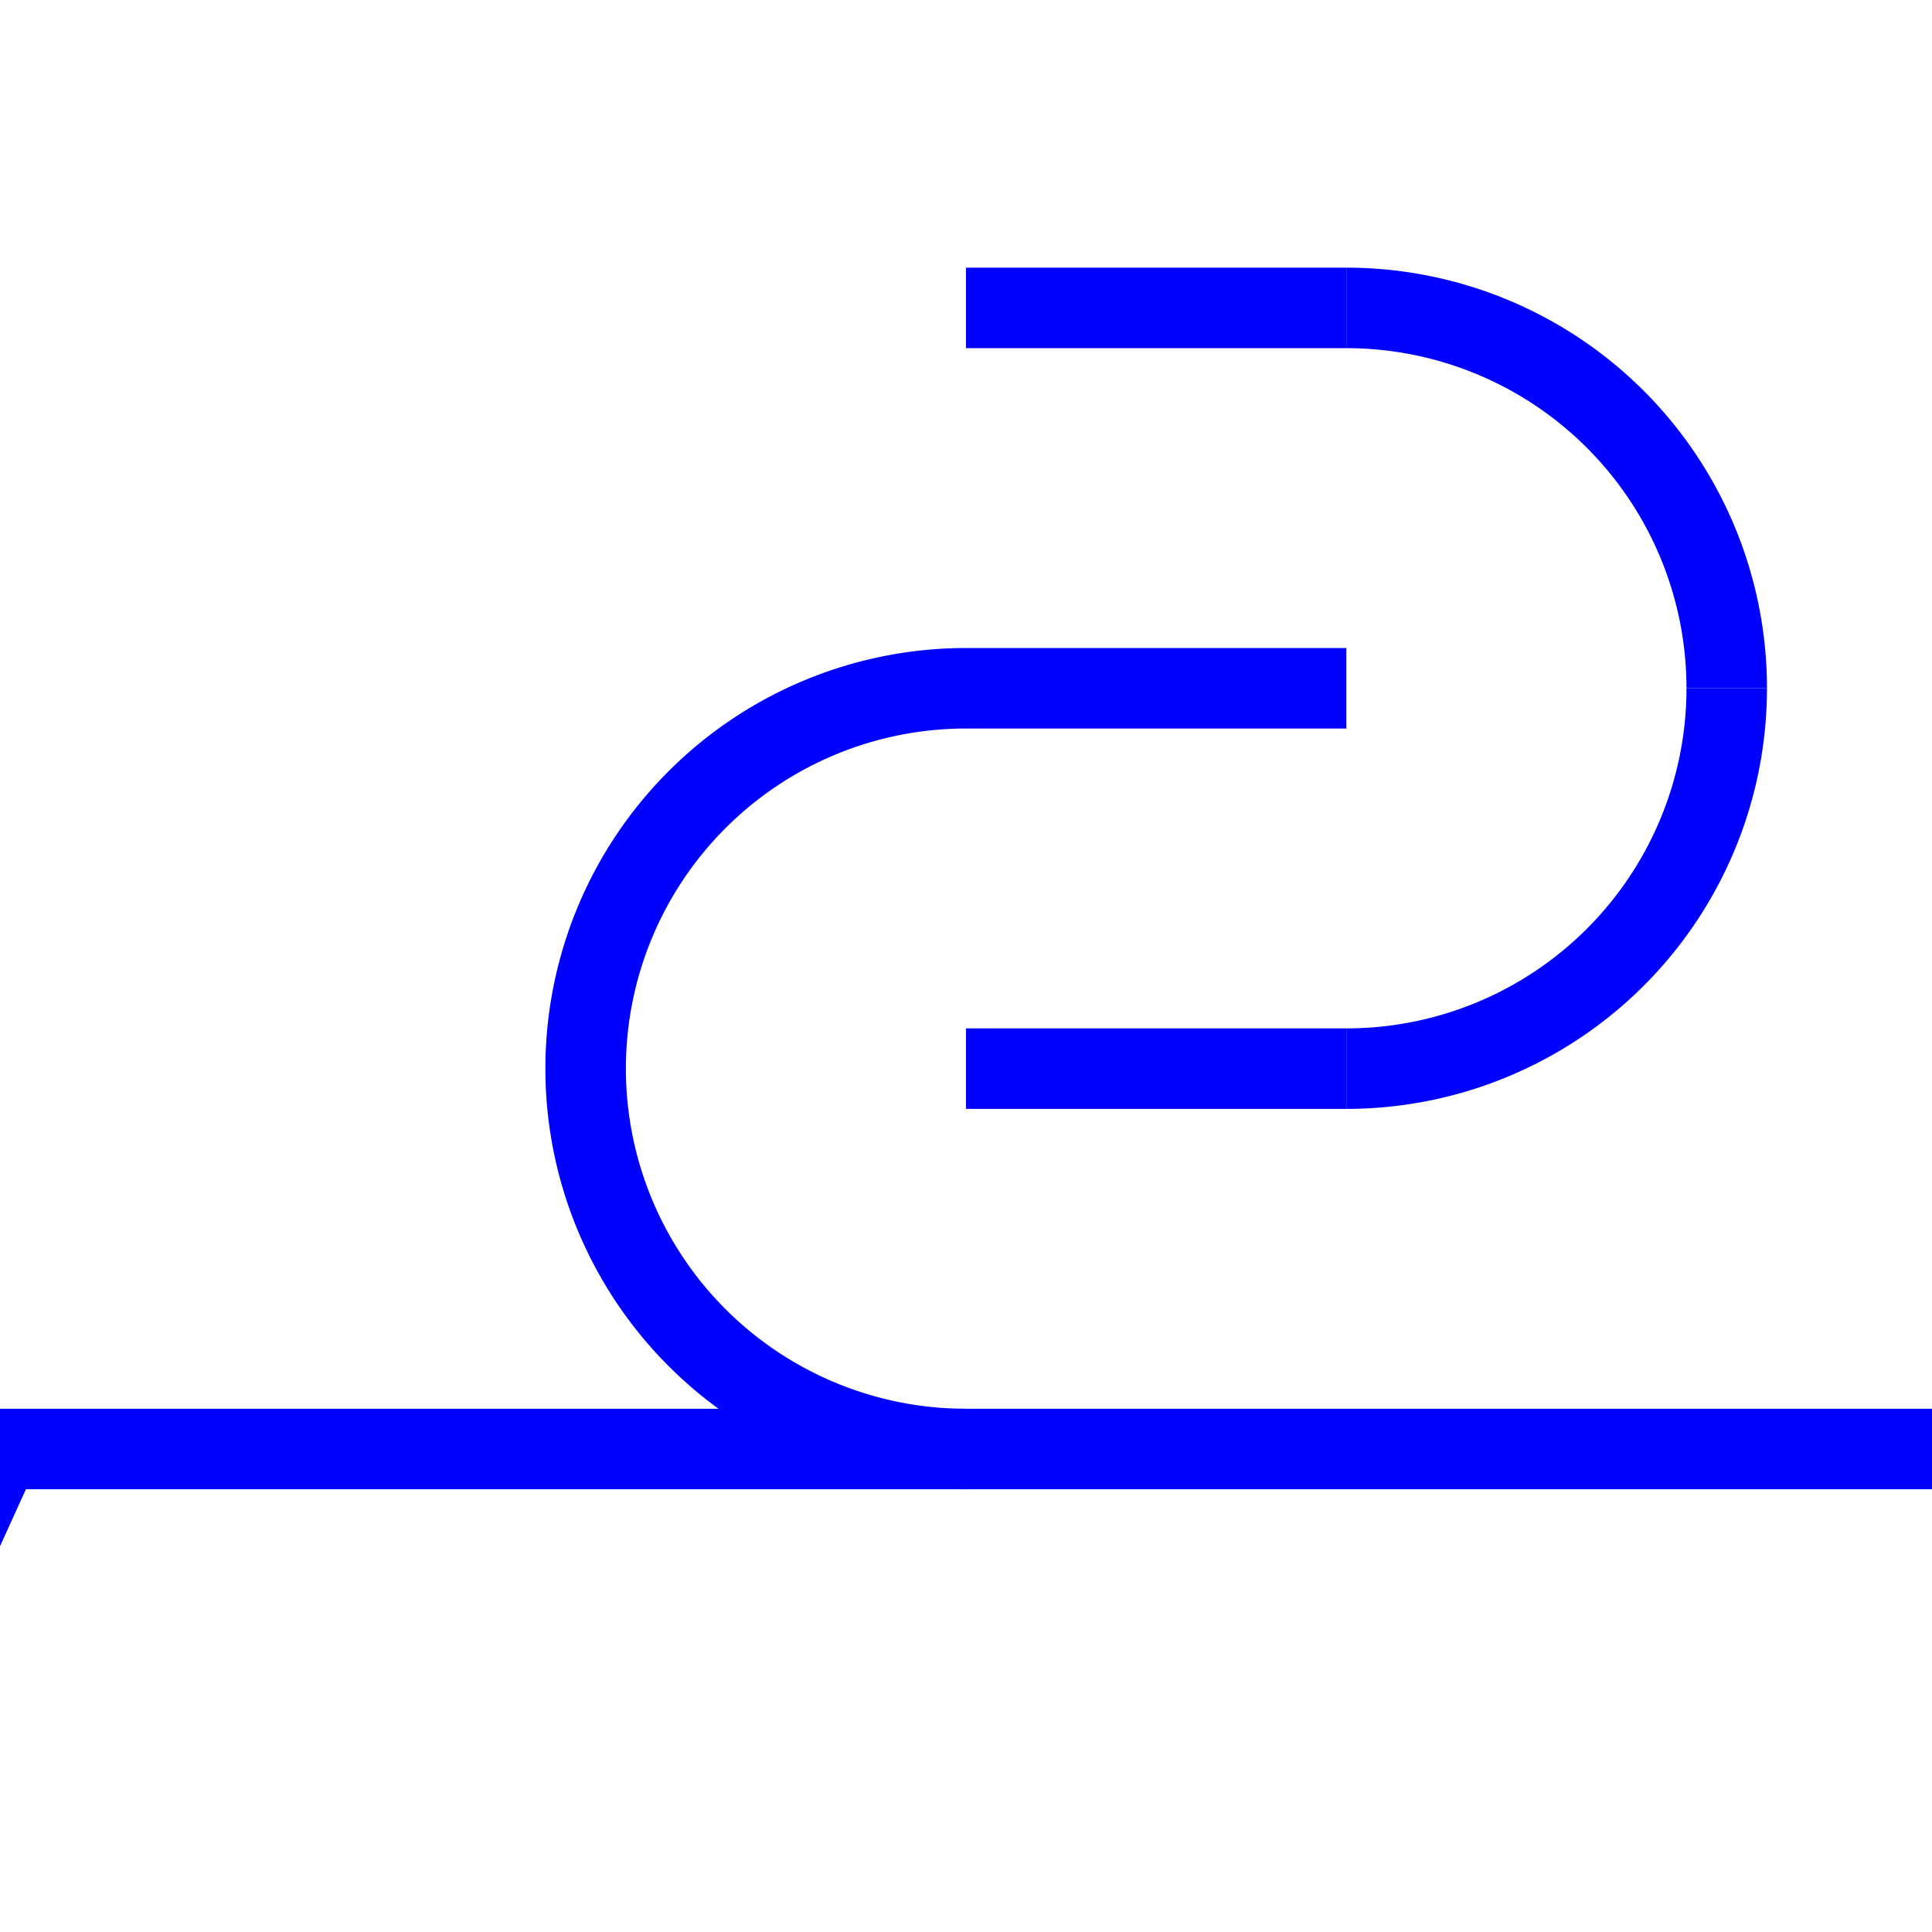 <svg   xmlns:dc="http://purl.org/dc/elements/1.1/" xmlns:cc="http://creativecommons.org/ns#" xmlns:rdf="http://www.w3.org/1999/02/22-rdf-syntax-ns#" xmlns:svg="http://www.w3.org/2000/svg" xmlns="http://www.w3.org/2000/svg" xmlns:sodipodi="http://sodipodi.sourceforge.net/DTD/sodipodi-0.dtd" xmlns:inkscape="http://www.inkscape.org/namespaces/inkscape" width="48px" height="48px" version="1.1"  >
<line x1="0" y1="36" x2="-10" y2="58" style="stroke:blue;stroke-width:2.00" />
<polygon points="-10,58 -1.393,48.731 -2.552,41.613 -8.676,45.42" style="fill:blue;stroke:blue;stroke-width:0" />
<line x1="0" y1="36" x2="48" y2="36" style="stroke:blue;stroke-width:2.00" />
<path d = "M 24 36 A 9.45 9.45 0 1 1 24 17.1" style="stroke:blue;stroke-width:2.00;fill:none" />
<line x1="24" y1="17.1" x2="33.45" y2="17.1" style="stroke:blue;stroke-width:2.00" />
<path d = "M 33.45 7.65 A 9.45 9.45 0 0 1 42.9 17.1" style="stroke:blue;stroke-width:2.00;fill:none" />
<path d = "M 42.9 17.1 A 9.45 9.45 0 0 1 33.45 26.55" style="stroke:blue;stroke-width:2.00;fill:none" />
<line x1="24" y1="26.55" x2="33.45" y2="26.55" style="stroke:blue;stroke-width:2.00" />
<line x1="24" y1="7.65" x2="33.45" y2="7.65" style="stroke:blue;stroke-width:2.00" />
</svg> 